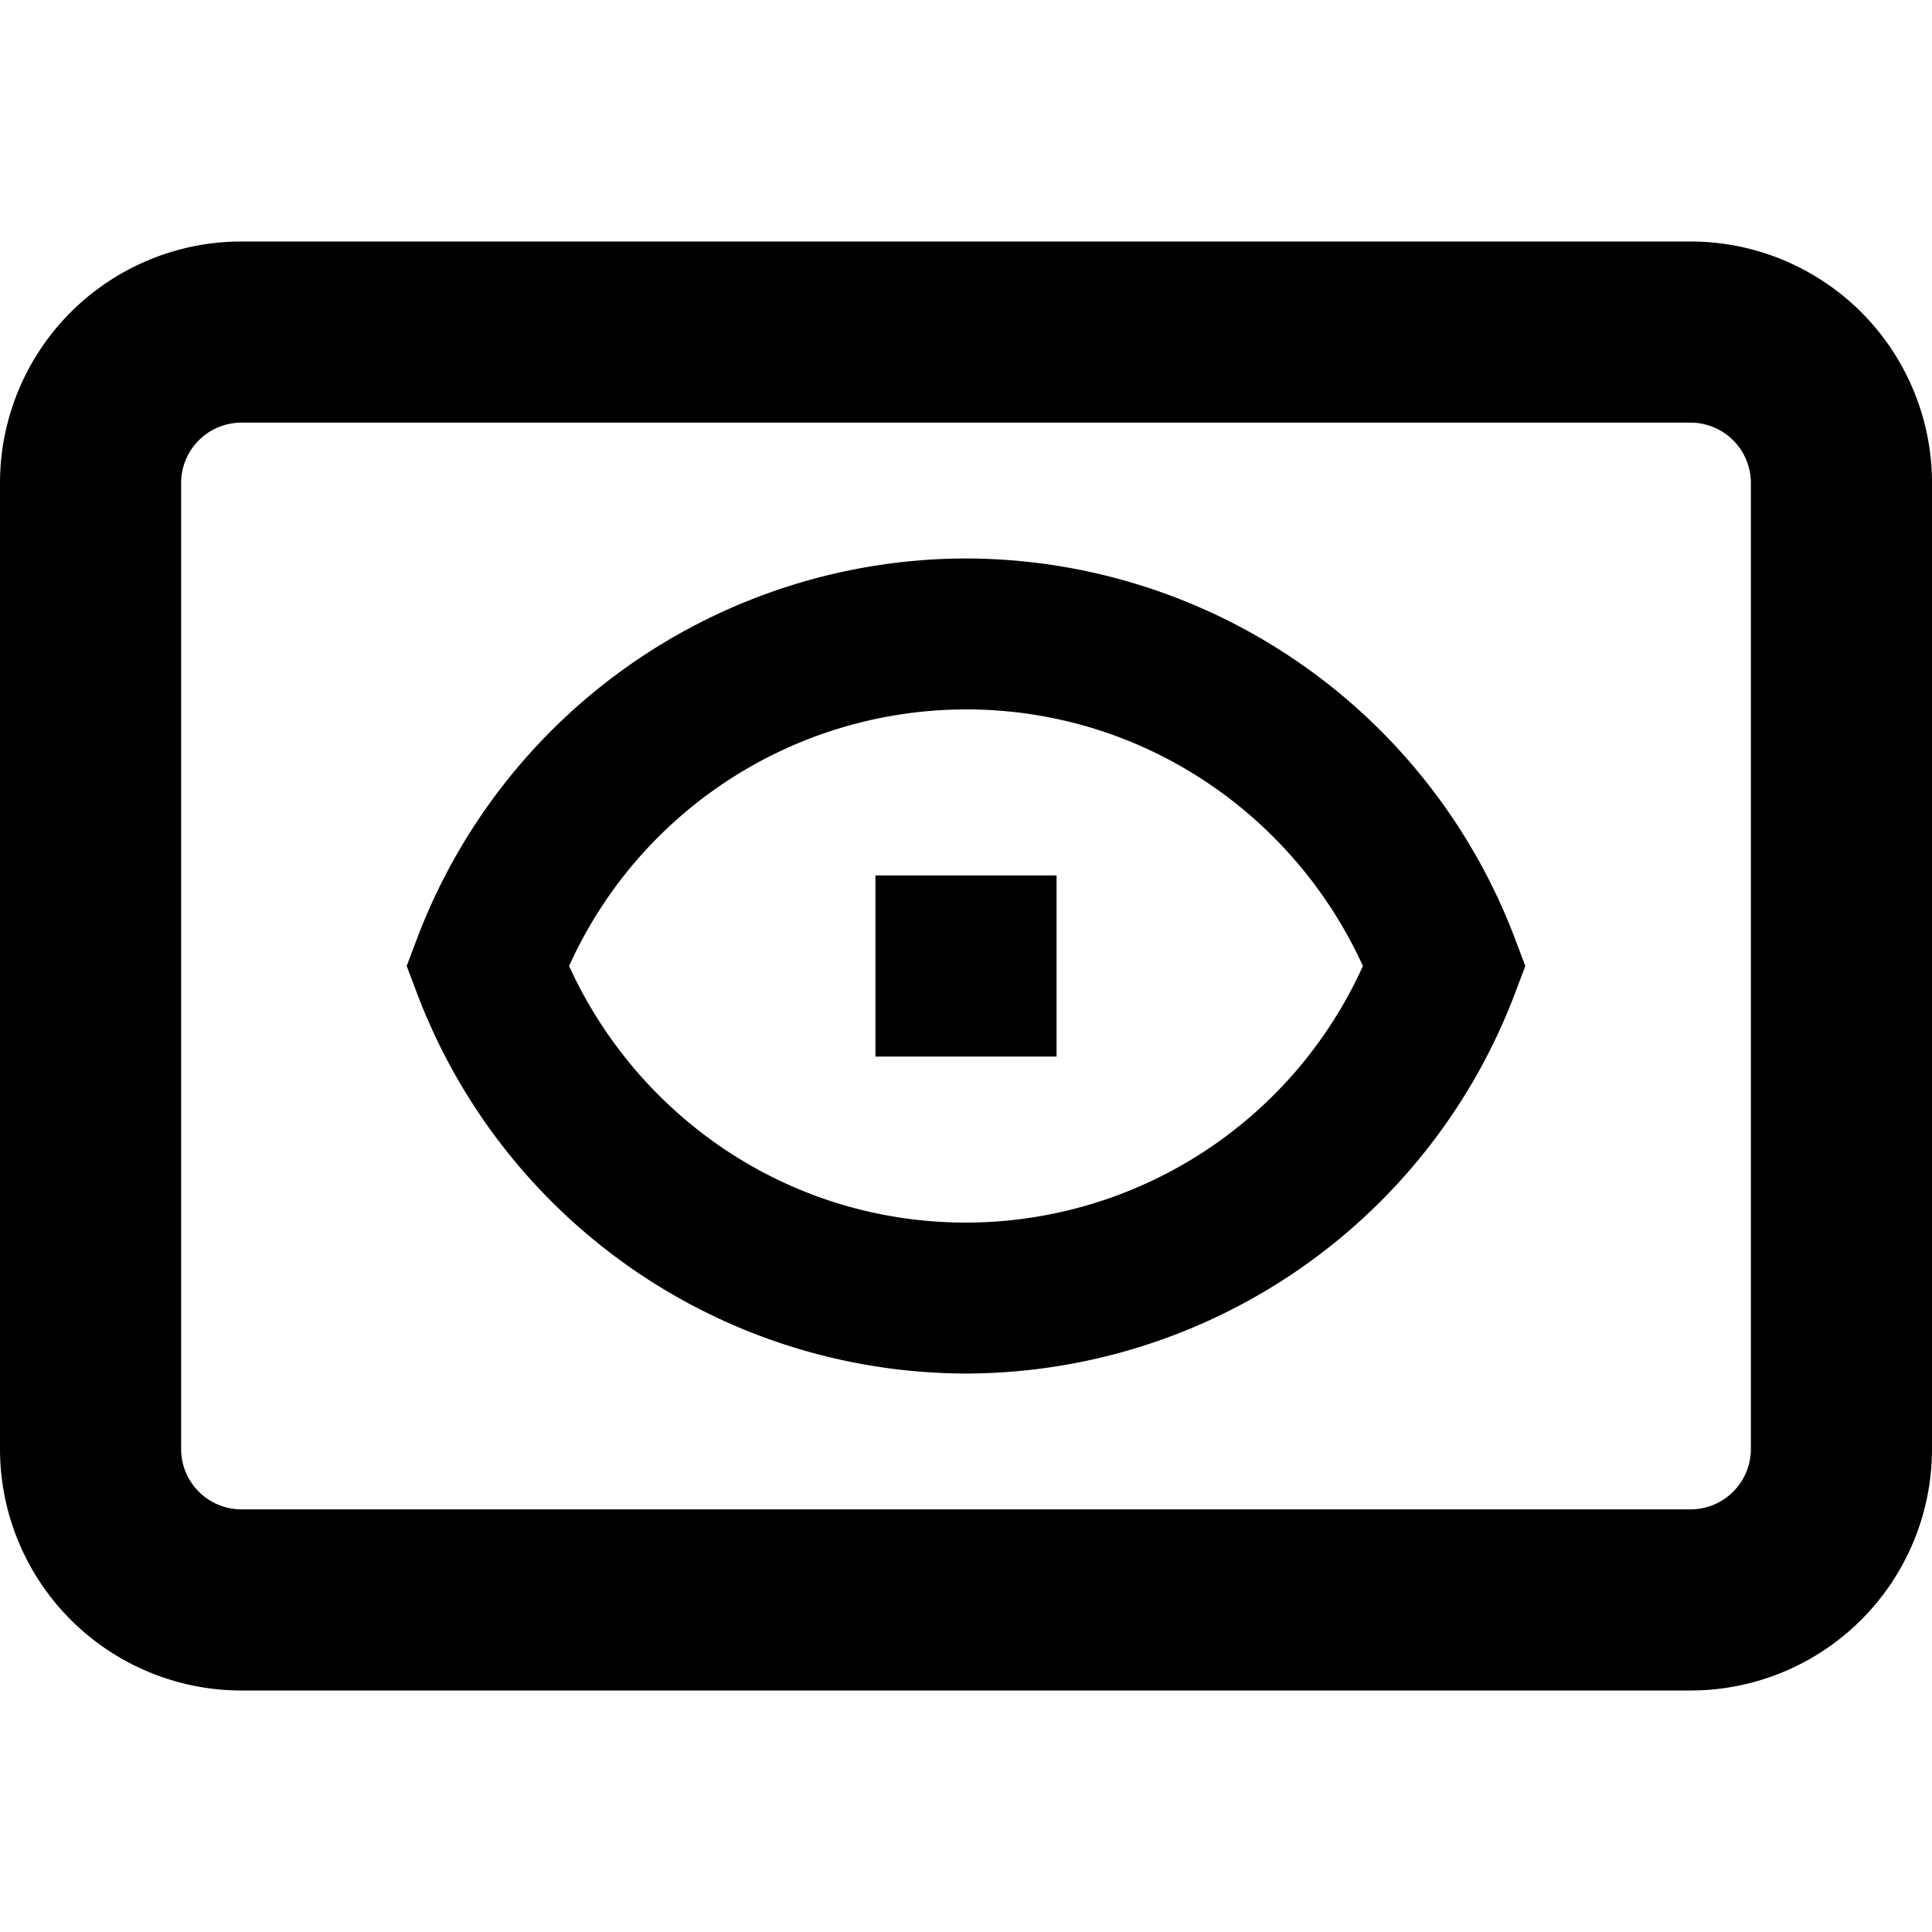 <svg xmlns="http://www.w3.org/2000/svg" width="16" height="16" fill="none" viewBox="0 0 16 16"><path fill="#000" d="M2 3.5a.5.5 0 0 0-.5.5v8a.5.5 0 0 0 .5.5h12a.5.5 0 0 0 .5-.5V4a.5.5 0 0 0-.5-.5zM0 4a2 2 0 0 1 2-2h12a2 2 0 0 1 2 2v8a2 2 0 0 1-2 2H2a2 2 0 0 1-2-2zm8.75 4.75h-1.5v-1.5h1.5zM8 4.625a4.87 4.87 0 0 0-4.548 3.153L3.368 8l.084.222A4.87 4.87 0 0 0 8 11.375a4.87 4.87 0 0 0 4.548-3.153L12.632 8l-.084-.222A4.87 4.87 0 0 0 8 4.625m0 5.5c-1.46 0-2.715-.87-3.287-2.125A3.61 3.61 0 0 1 8 5.875c1.46 0 2.715.87 3.287 2.125A3.61 3.61 0 0 1 8 10.125"/></svg>